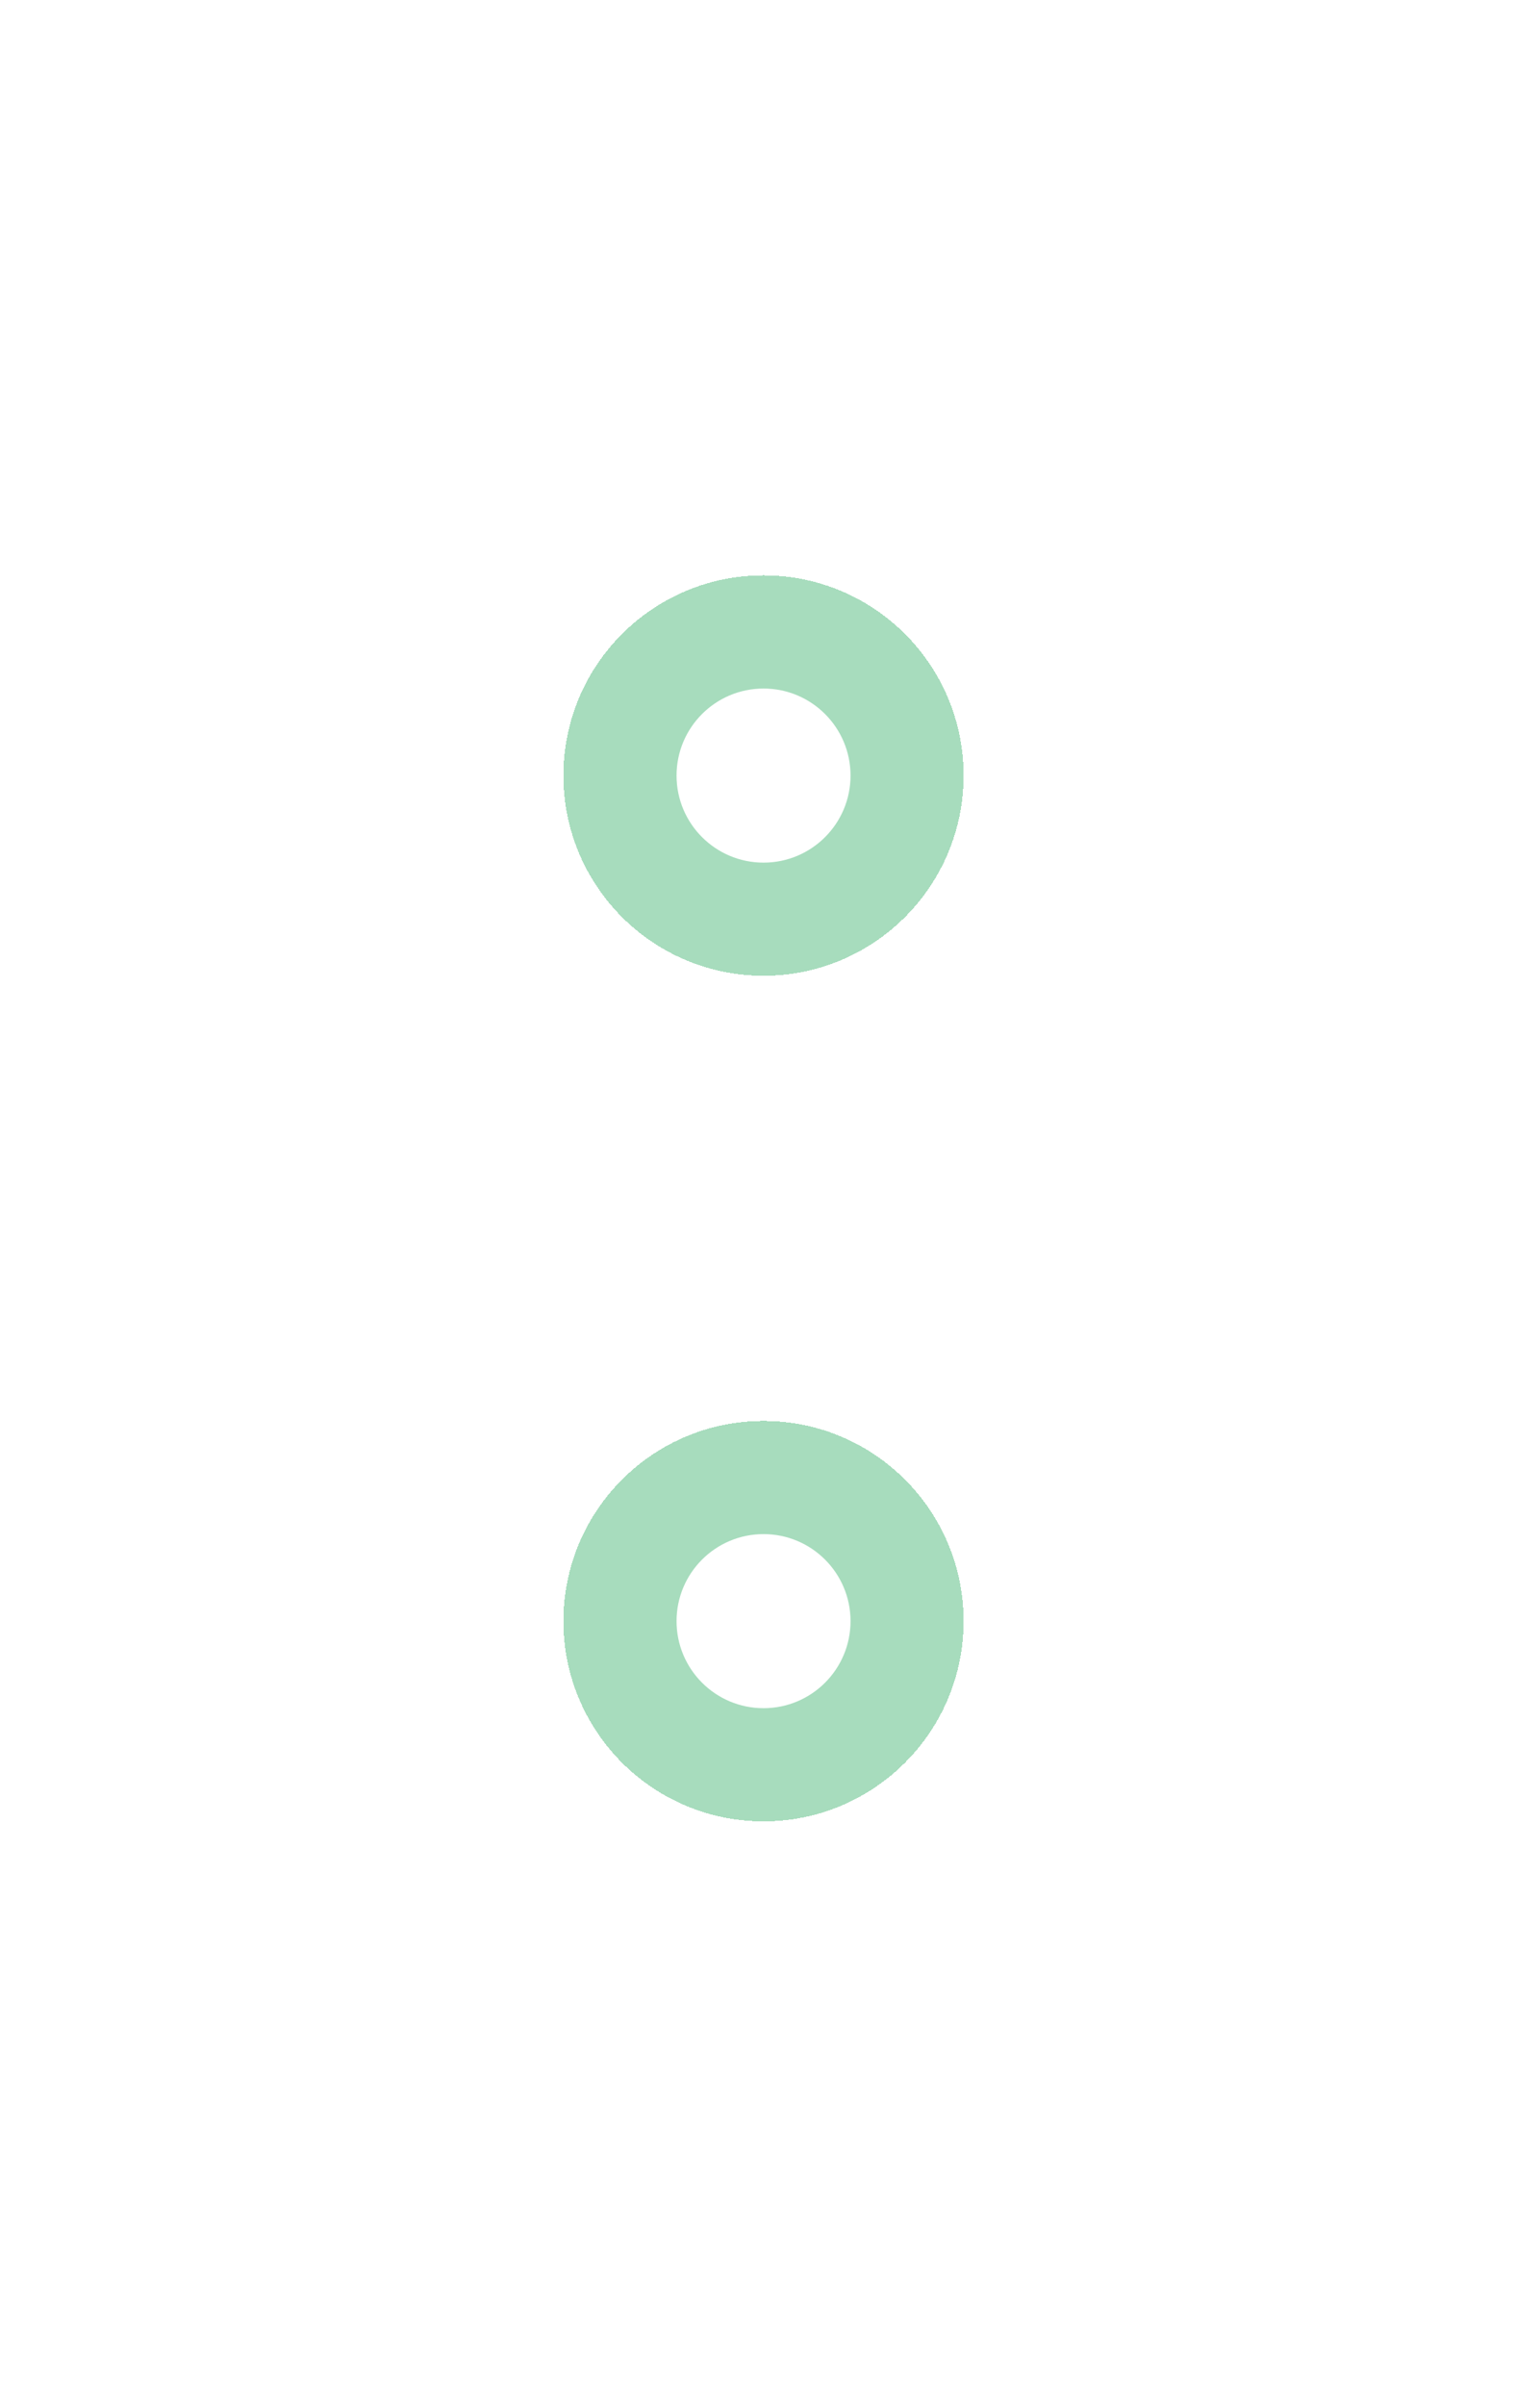<svg width="41" height="64" viewBox="0 0 41 64" fill="none" xmlns="http://www.w3.org/2000/svg">
<g filter="url(#filter0_d_40_2886)">
<circle cx="20.327" cy="43.136" r="5.327" fill="#25A85A" fill-opacity="0.4" shape-rendering="crispEdges"/>
</g>
<circle cx="20.328" cy="43.136" r="2.316" fill="white"/>
<g filter="url(#filter1_d_40_2886)">
<circle cx="20.327" cy="20.636" r="5.327" fill="#25A85A" fill-opacity="0.4" shape-rendering="crispEdges"/>
</g>
<circle cx="20.328" cy="20.637" r="2.316" fill="white"/>
<defs>
<filter id="filter0_d_40_2886" x="0" y="22.809" width="40.656" height="40.654" filterUnits="userSpaceOnUse" color-interpolation-filters="sRGB">
<feFlood flood-opacity="0" result="BackgroundImageFix"/>
<feColorMatrix in="SourceAlpha" type="matrix" values="0 0 0 0 0 0 0 0 0 0 0 0 0 0 0 0 0 0 127 0" result="hardAlpha"/>
<feMorphology radius="5" operator="dilate" in="SourceAlpha" result="effect1_dropShadow_40_2886"/>
<feOffset/>
<feGaussianBlur stdDeviation="5"/>
<feComposite in2="hardAlpha" operator="out"/>
<feColorMatrix type="matrix" values="0 0 0 0 1 0 0 0 0 1 0 0 0 0 1 0 0 0 0.1 0"/>
<feBlend mode="normal" in2="BackgroundImageFix" result="effect1_dropShadow_40_2886"/>
<feBlend mode="normal" in="SourceGraphic" in2="effect1_dropShadow_40_2886" result="shape"/>
</filter>
<filter id="filter1_d_40_2886" x="0" y="0.309" width="40.656" height="40.654" filterUnits="userSpaceOnUse" color-interpolation-filters="sRGB">
<feFlood flood-opacity="0" result="BackgroundImageFix"/>
<feColorMatrix in="SourceAlpha" type="matrix" values="0 0 0 0 0 0 0 0 0 0 0 0 0 0 0 0 0 0 127 0" result="hardAlpha"/>
<feMorphology radius="5" operator="dilate" in="SourceAlpha" result="effect1_dropShadow_40_2886"/>
<feOffset/>
<feGaussianBlur stdDeviation="5"/>
<feComposite in2="hardAlpha" operator="out"/>
<feColorMatrix type="matrix" values="0 0 0 0 1 0 0 0 0 1 0 0 0 0 1 0 0 0 0.1 0"/>
<feBlend mode="normal" in2="BackgroundImageFix" result="effect1_dropShadow_40_2886"/>
<feBlend mode="normal" in="SourceGraphic" in2="effect1_dropShadow_40_2886" result="shape"/>
</filter>
</defs>
</svg>

